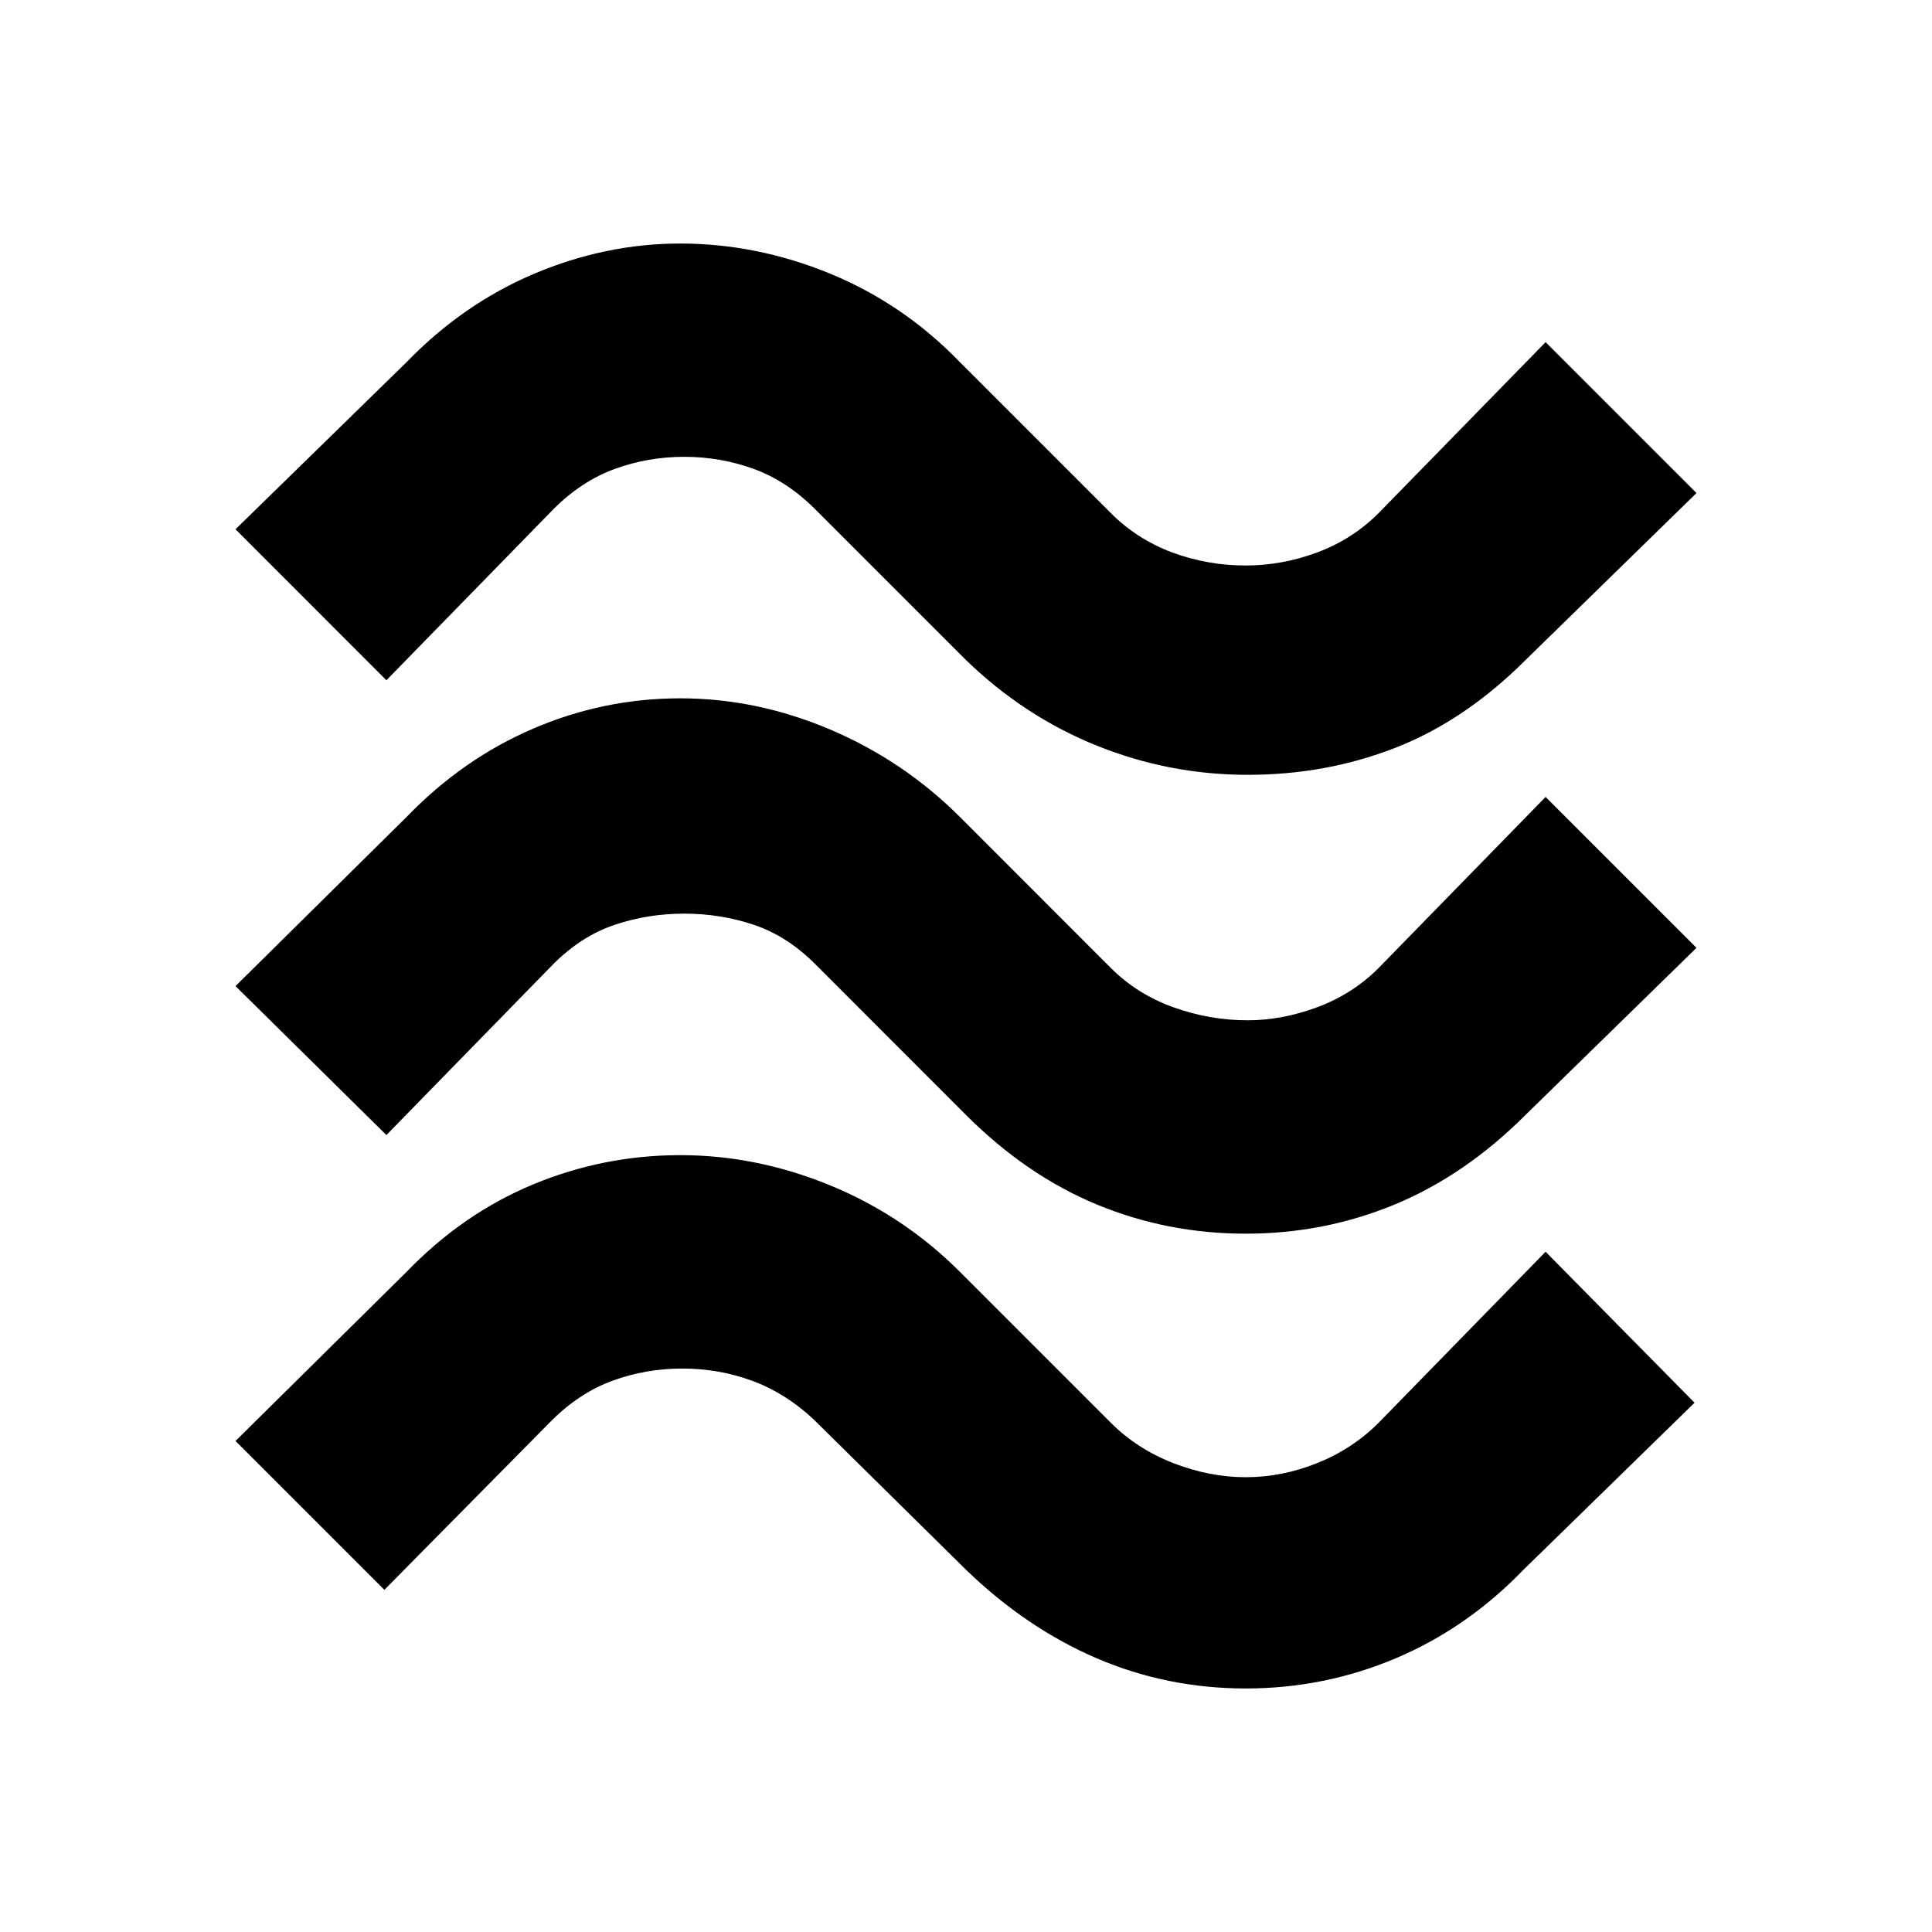 <svg xmlns="http://www.w3.org/2000/svg" height="20" width="20"><path d="M15.792 6.833q-.625.625-1.344.907-.719.281-1.531.281-.813 0-1.563-.302T10 6.833L8.438 5.271q-.292-.292-.636-.417-.344-.125-.719-.125t-.718.125q-.344.125-.636.417L4 7.042 2.438 5.479l1.77-1.729q.584-.604 1.323-.917.74-.312 1.511-.312.791 0 1.552.312.76.313 1.344.917L11.5 5.312q.271.271.635.407.365.135.761.135.375 0 .739-.135.365-.136.636-.407L16 3.542l1.562 1.562Zm0 4.709q-.625.625-1.354.927-.73.302-1.542.302-.813 0-1.542-.302-.729-.302-1.354-.927L8.438 9.979q-.292-.291-.636-.406-.344-.115-.719-.115t-.718.115q-.344.115-.636.406L4 11.75l-1.562-1.542 1.77-1.75q.584-.604 1.313-.916.729-.313 1.521-.313.791 0 1.552.323.76.323 1.344.906l1.562 1.563q.271.271.646.406t.771.135q.354 0 .718-.135.365-.135.636-.406L16 8.25l1.562 1.562Zm-.021 4.708q-.583.604-1.323.917-.74.312-1.552.312-.813 0-1.542-.312-.729-.313-1.354-.917l-1.583-1.562q-.292-.271-.636-.396-.343-.125-.719-.125-.374 0-.718.125t-.636.416l-1.729 1.75-1.541-1.541 1.77-1.75q.584-.605 1.313-.907.729-.302 1.521-.302.791 0 1.552.313.76.312 1.344.896l1.562 1.562q.271.271.646.417.375.146.75.146t.739-.146q.365-.146.636-.417L16 12.958l1.542 1.563Z"/></svg>